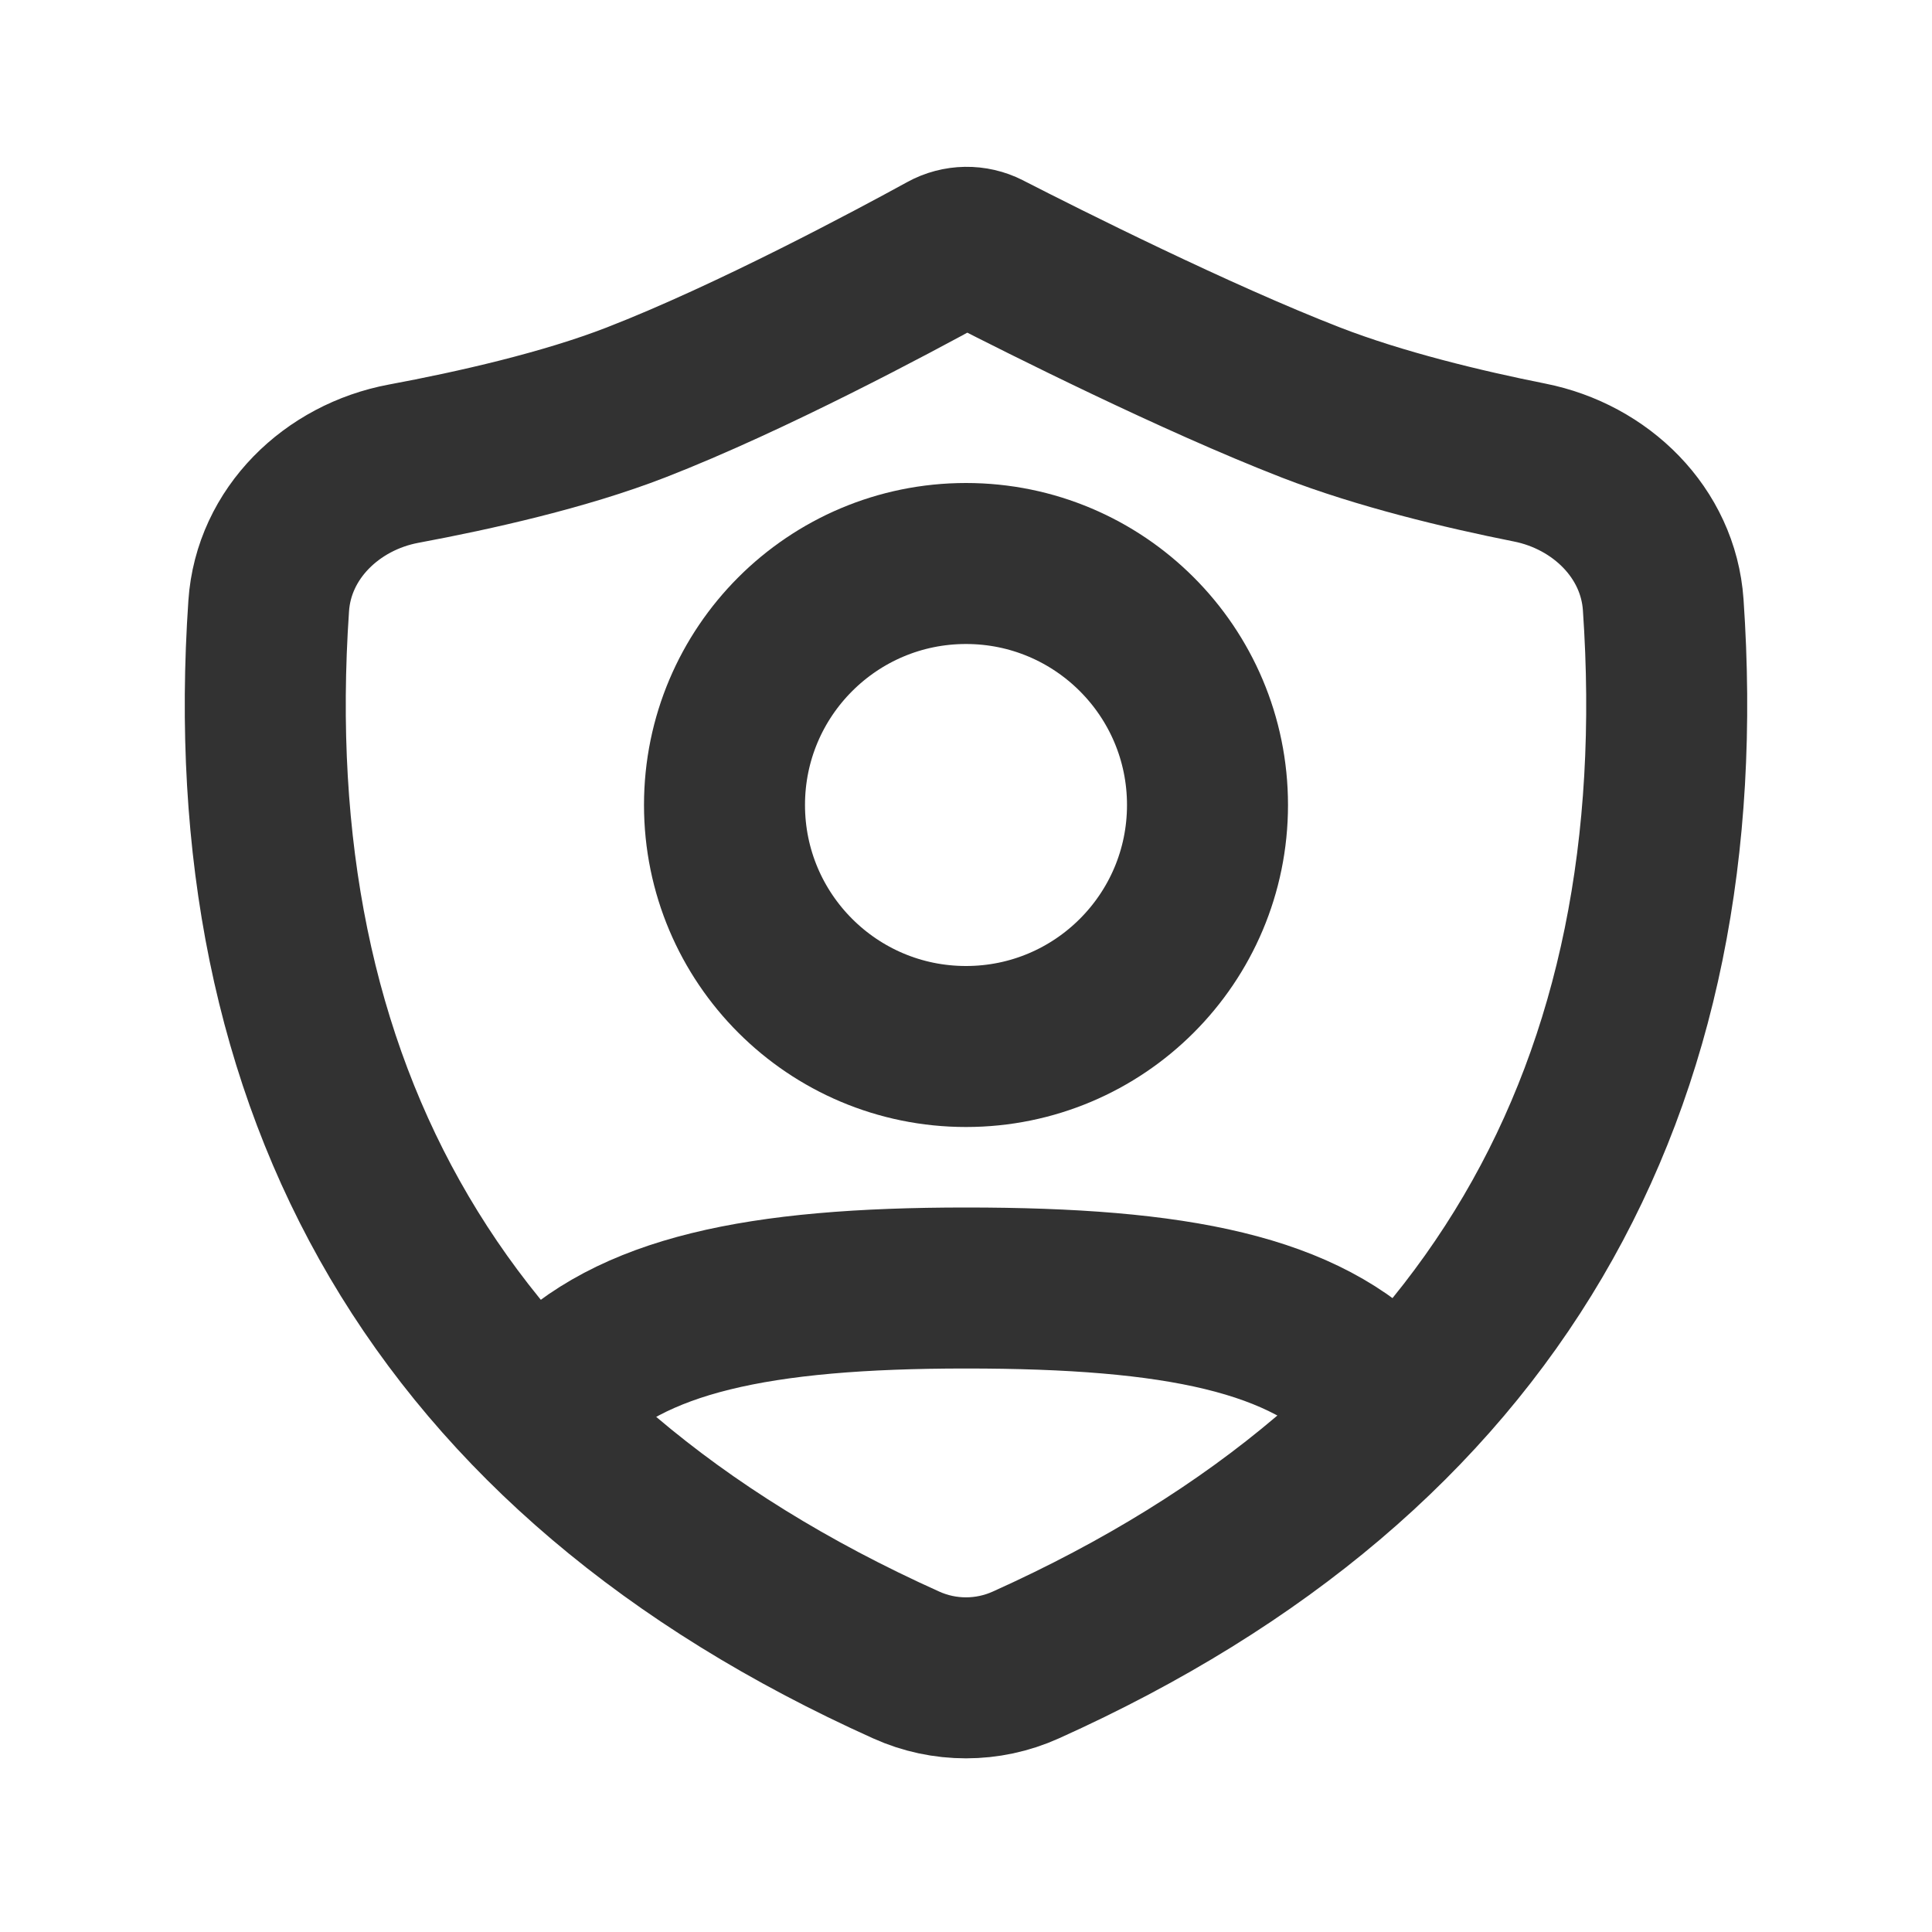<svg width="24" height="24" viewBox="0 0 24 24" fill="none" xmlns="http://www.w3.org/2000/svg">
<rect width="24" height="24" />
<path d="M15 10C15 11.657 13.657 13 12 13C10.343 13 9 11.657 9 10C9 8.343 10.343 7 12 7C13.657 7 15 8.343 15 10Z" stroke="#323232" stroke-width="2"/>
<path d="M6.893 17.315C7.831 16.335 9.413 16 12 16C14.621 16 16.211 16.319 17.144 17.315" stroke="#323232" stroke-width="2" stroke-linecap="round"/>
<path d="M16.284 5C17.142 5.333 18.174 5.581 19.002 5.746C19.883 5.921 20.599 6.616 20.661 7.512C21.073 13.506 18.574 18.059 12.743 20.683C12.271 20.896 11.728 20.896 11.257 20.683C5.43 18.061 2.93 13.513 3.338 7.526C3.399 6.624 4.125 5.926 5.014 5.76C5.9 5.595 7.016 5.343 7.899 5C9.333 4.443 11.104 3.493 11.75 3.139C11.906 3.053 12.095 3.05 12.254 3.131L12.269 3.139C12.961 3.493 14.85 4.443 16.284 5Z" stroke="#323232" stroke-width="2" stroke-linecap="round" stroke-linejoin="round"/>
</svg>
